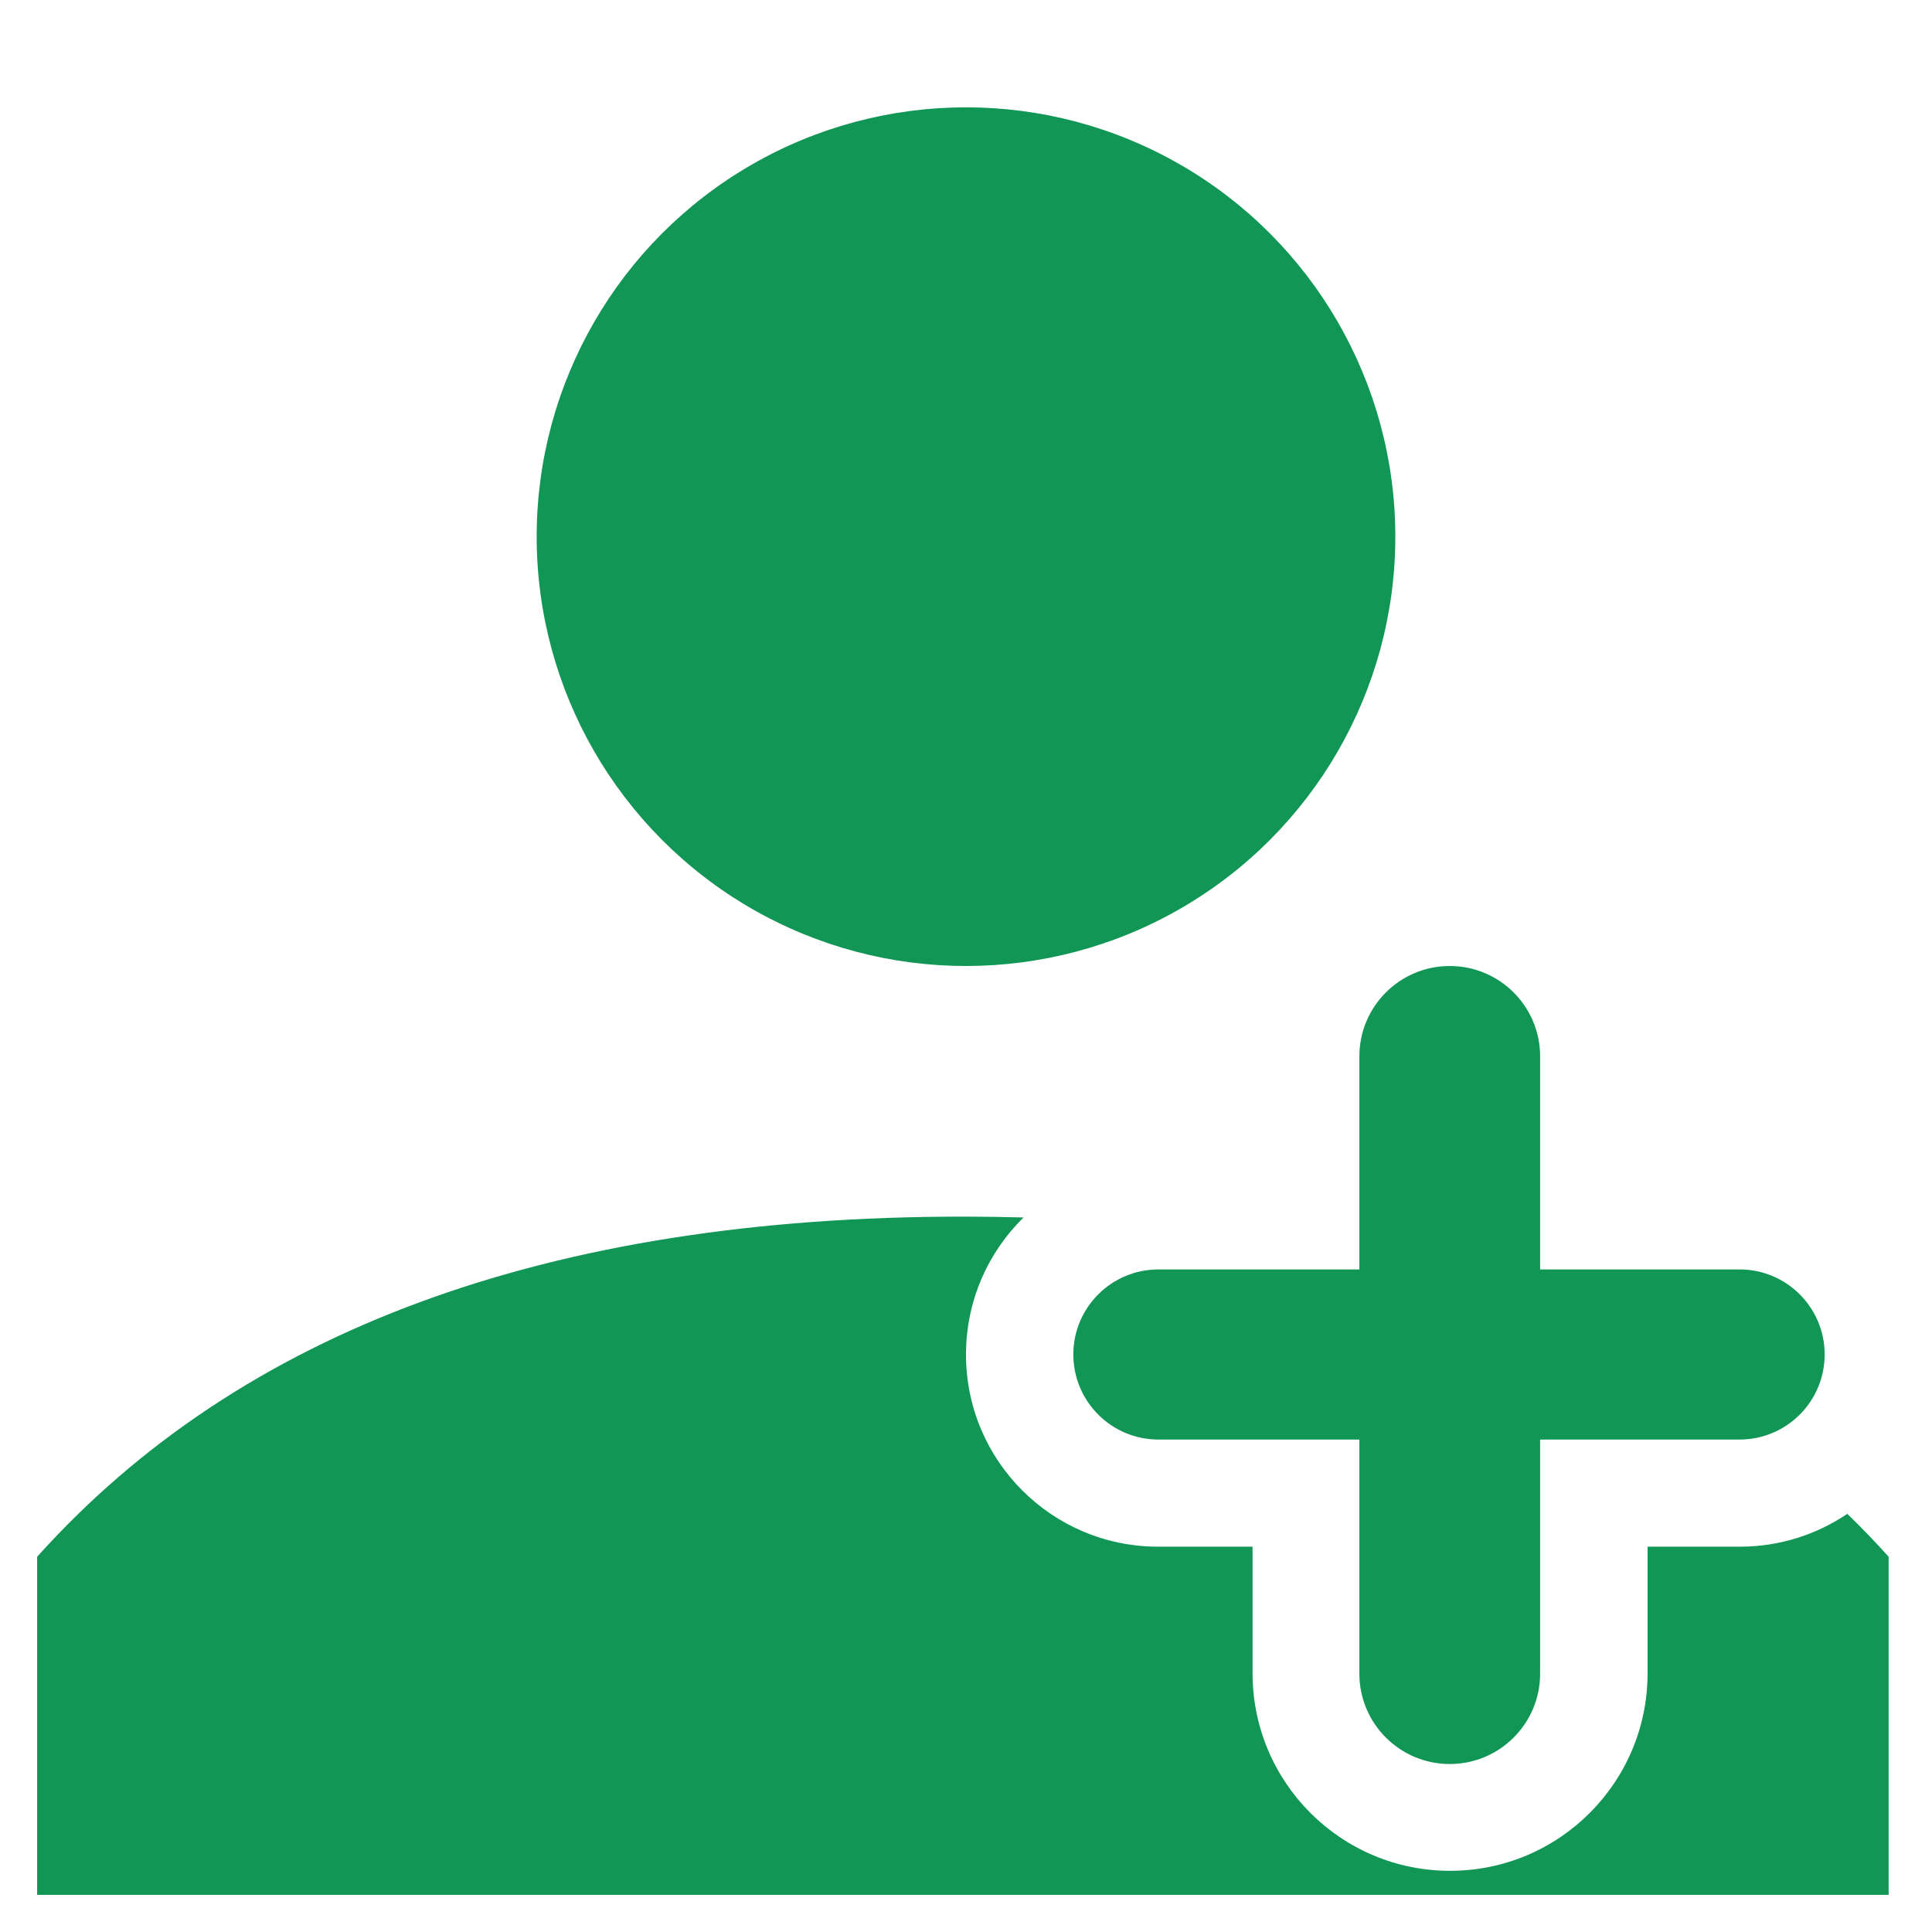 <?xml version="1.0" encoding="UTF-8"?>
<svg width="18px" height="18px" viewBox="0 0 18 18" version="1.1" xmlns="http://www.w3.org/2000/svg" xmlns:xlink="http://www.w3.org/1999/xlink">
    <title>Icon/Contact/Add</title>
    <g id="Symbols" stroke="none" stroke-width="1" fill="none" fill-rule="evenodd">
        <g id="Icon/Contact/Add" fill="#119656">
            <g id="Icon/User" transform="translate(0, 1)">
                <circle id="Oval" cx="9" cy="4" r="4"></circle>
                <path d="M8.971,10.335 C9.161,10.335 9.35,10.338 9.536,10.343 C9.205,10.668 9,11.12 9,11.62 C9,12.609 9.801,13.41 10.79,13.41 L11.67,13.41 L11.67,14.59 C11.67,15.606 12.494,16.43 13.51,16.43 C14.526,16.43 15.35,15.606 15.35,14.59 L15.35,13.41 L16.21,13.41 C16.581,13.41 16.925,13.297 17.211,13.104 C17.343,13.232 17.472,13.366 17.596,13.504 L17.596,13.504 L17.596,16.654 L0.346,16.654 L0.346,13.504 C2.243,11.391 5.118,10.335 8.971,10.335 Z" id="Combined-Shape"></path>
            </g>
            <path d="M14.349,15.593 L14.349,13.412 L14.349,13.412 L16.207,13.412 C16.645,13.412 17,13.057 17,12.619 C17,12.182 16.645,11.827 16.207,11.827 L14.349,11.827 L14.349,11.827 L14.349,9.842 C14.349,9.377 13.972,9 13.507,9 C13.042,9 12.665,9.377 12.665,9.842 L12.665,11.827 L12.665,11.827 L10.793,11.827 C10.355,11.827 10,12.182 10,12.619 C10,13.057 10.355,13.412 10.793,13.412 L12.665,13.412 L12.665,13.412 L12.665,15.593 C12.665,16.058 13.042,16.435 13.507,16.435 C13.972,16.435 14.349,16.058 14.349,15.593 Z" id="+-copy" fill-rule="nonzero"></path>
        </g>
    </g>
</svg>